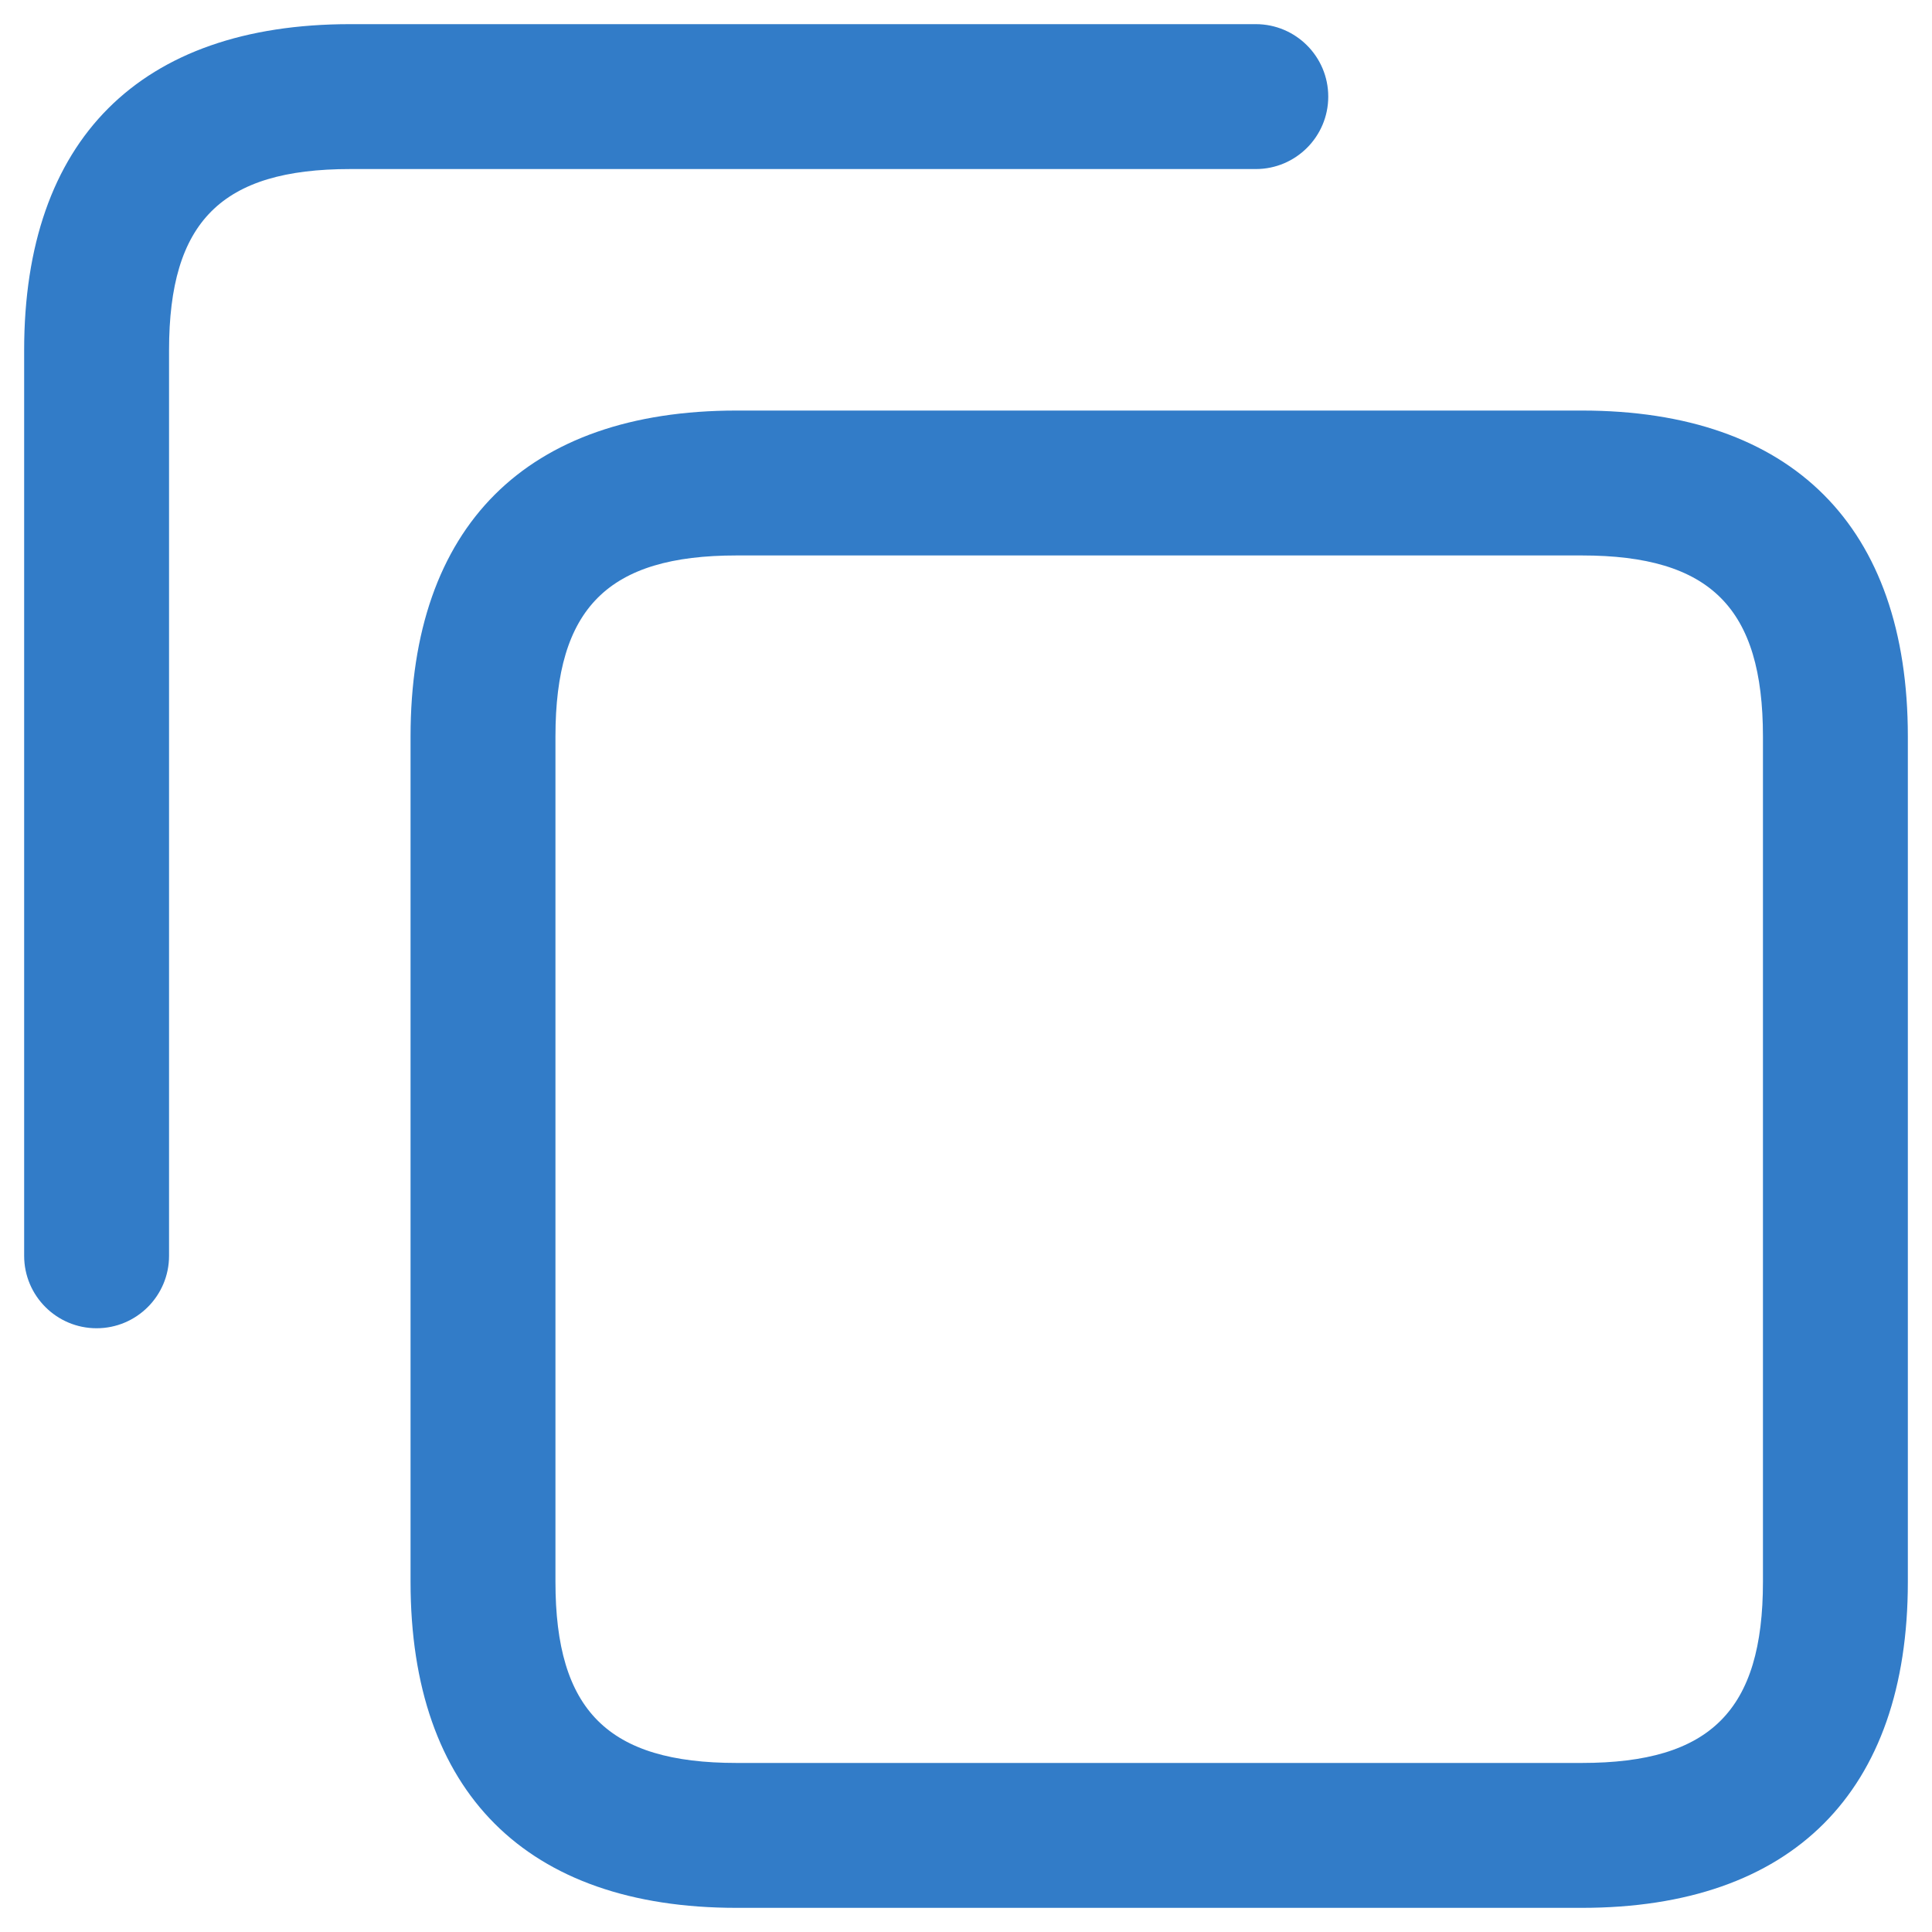 <svg width="20" height="20" viewBox="0 0 20 20" fill="none" xmlns="http://www.w3.org/2000/svg">
<path d="M16.375 19.75H7.625C5.448 19.75 4.25 18.552 4.25 16.375V7.625C4.25 5.448 5.448 4.25 7.625 4.25H16.375C18.552 4.25 19.75 5.448 19.75 7.625V16.375C19.75 18.552 18.552 19.75 16.375 19.75ZM7.625 5.75C6.293 5.75 5.75 6.293 5.75 7.625V16.375C5.75 17.707 6.293 18.25 7.625 18.25H16.375C17.707 18.25 18.25 17.707 18.25 16.375V7.625C18.25 6.293 17.707 5.75 16.375 5.75H7.625ZM1.75 13V3.625C1.75 2.293 2.293 1.75 3.625 1.75H13C13.414 1.75 13.75 1.414 13.75 1C13.75 0.586 13.414 0.25 13 0.25H3.625C1.448 0.25 0.25 1.448 0.25 3.625V13C0.25 13.414 0.586 13.75 1 13.75C1.414 13.75 1.75 13.414 1.75 13Z" fill="#327CC8"/>
</svg>
